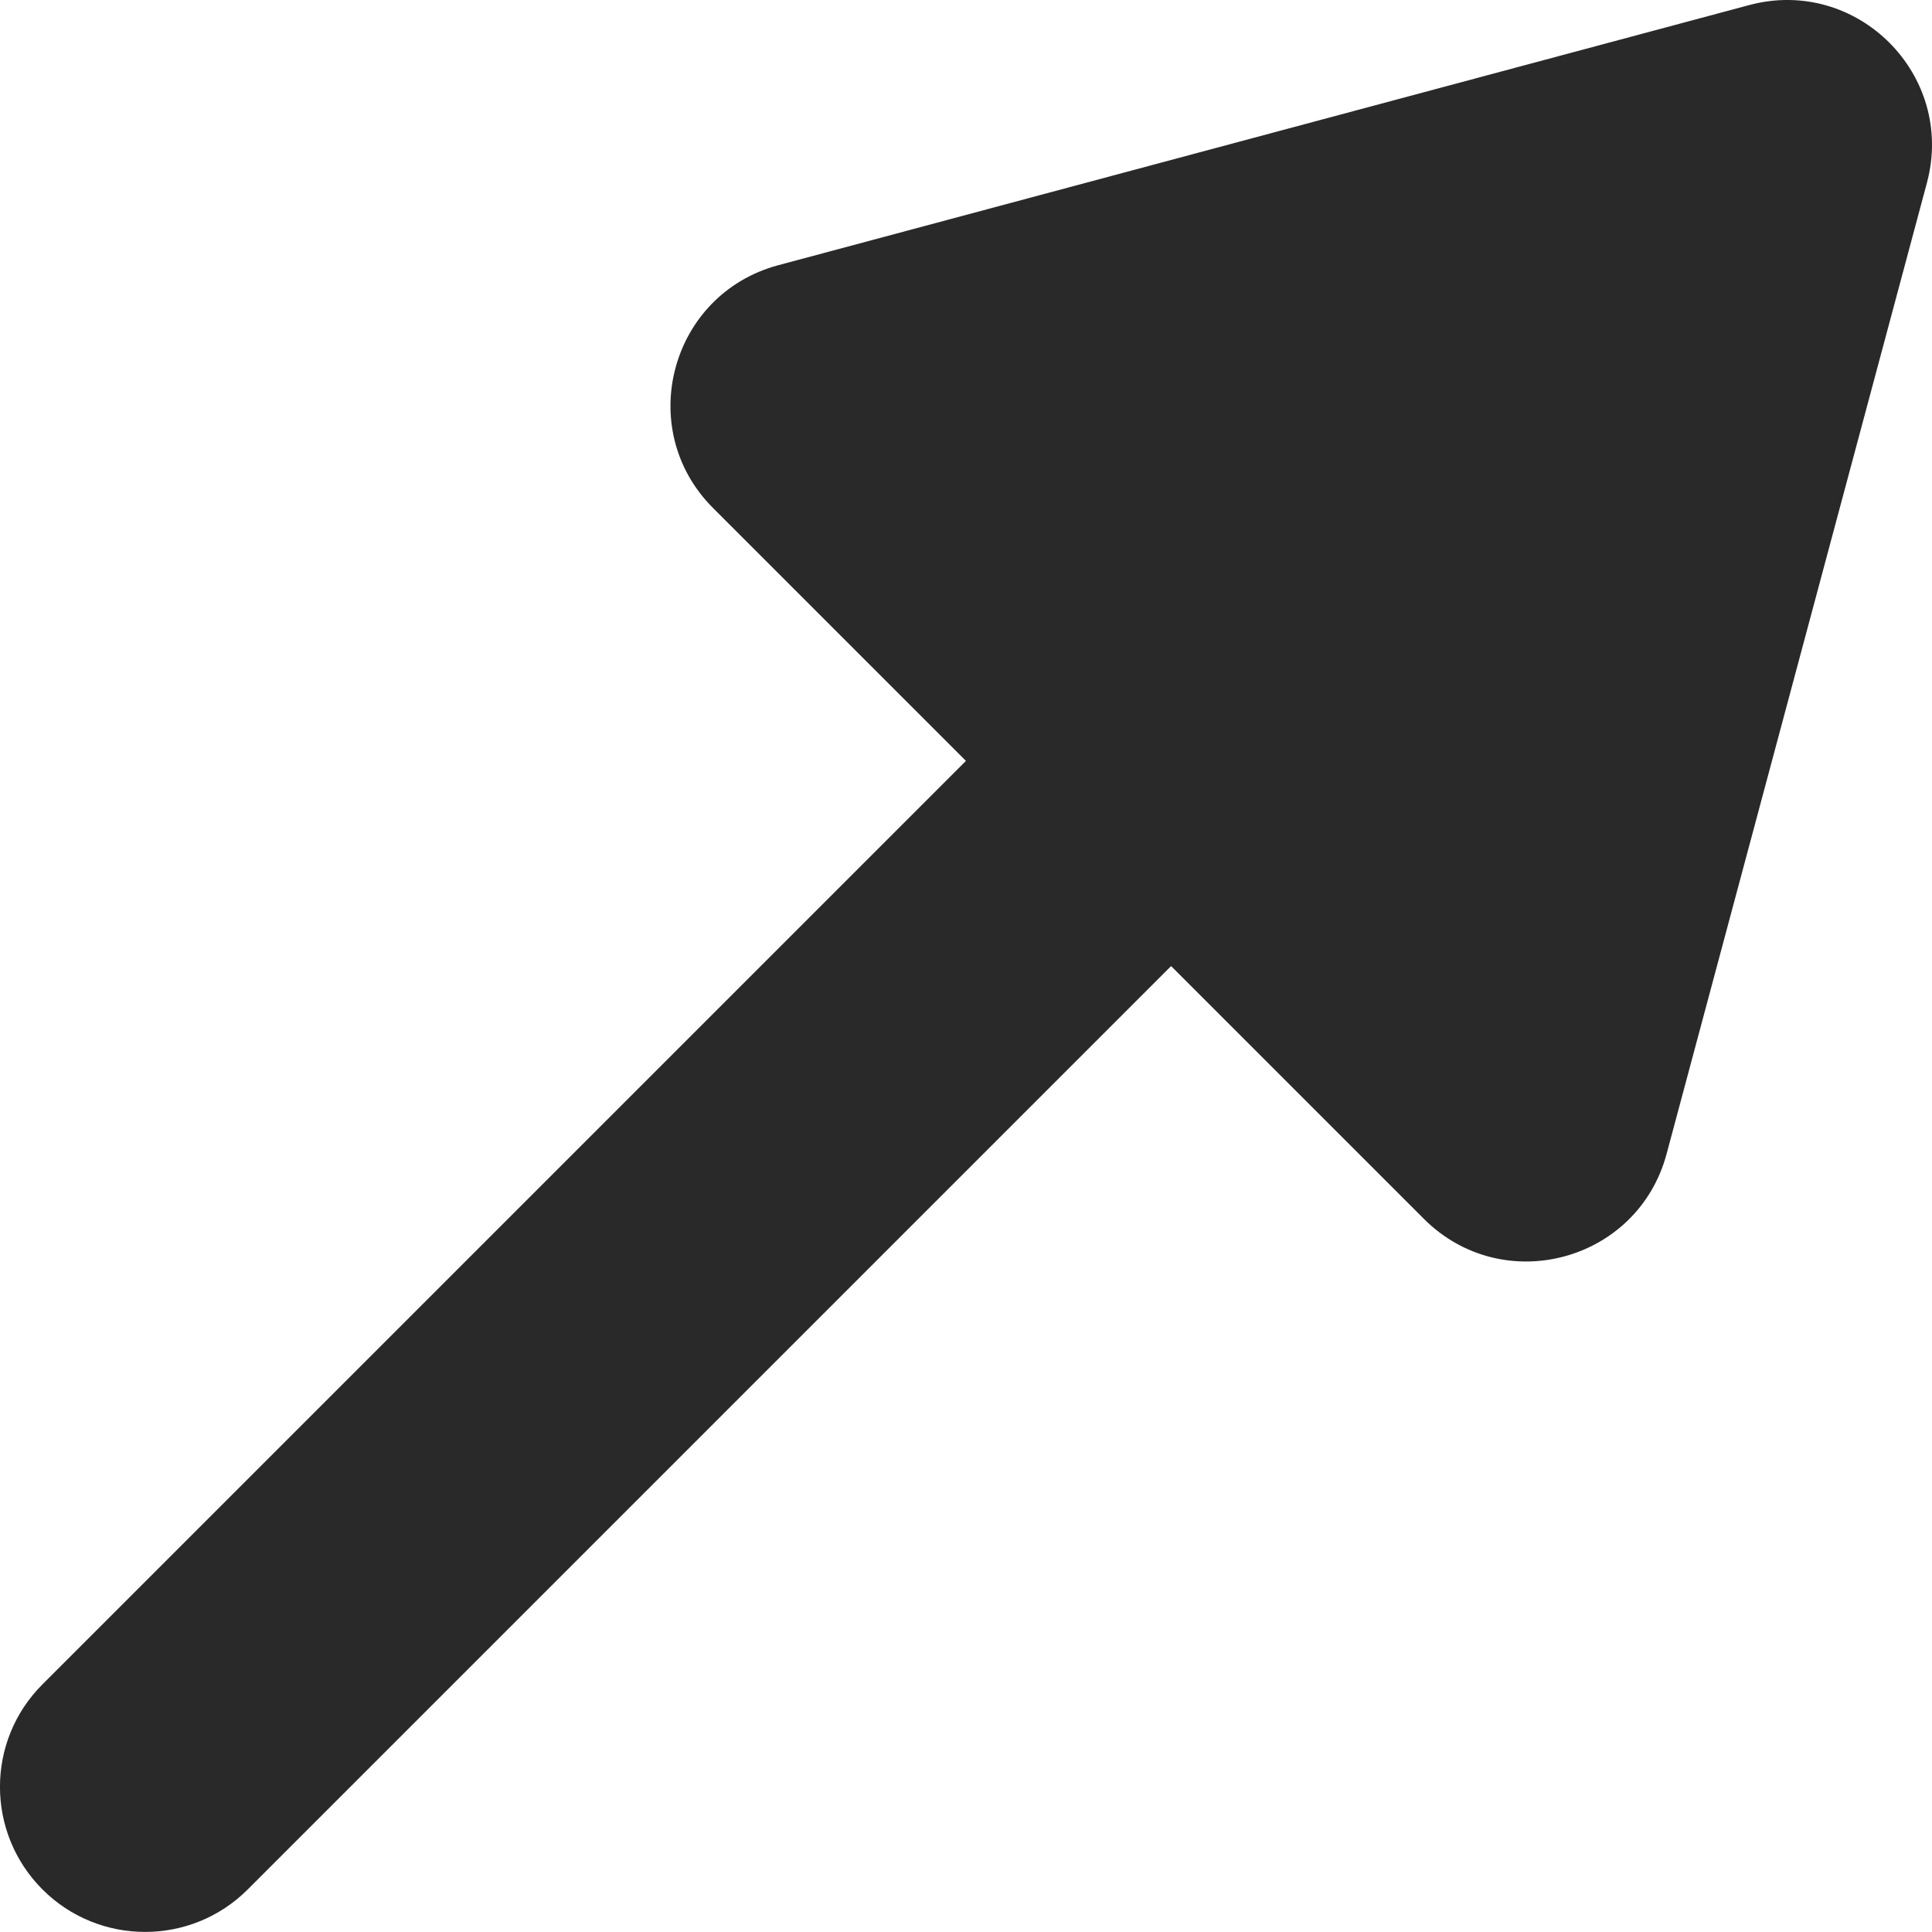 <?xml version="1.0" encoding="UTF-8"?>
<svg width="13.315px" height="13.315px" viewBox="0 0 13.315 13.315" version="1.1" xmlns="http://www.w3.org/2000/svg" xmlns:xlink="http://www.w3.org/1999/xlink">
    <title>icon-arrow-external</title>
    <g id="Page-1" stroke="none" stroke-width="1" fill="none" fill-rule="evenodd">
        <g id="icon-arrow-external" transform="translate(0, 0)" fill="#292929">
            <path d="M13.28,1.26 C13.479,0.516 12.798,-0.164 12.055,0.035 L5.363,1.828 C4.619,2.028 4.37,2.957 4.914,3.501 L6.657,5.244 L0.293,11.608 C-0.098,11.998 -0.098,12.631 0.293,13.022 C0.683,13.412 1.317,13.412 1.707,13.022 L8.071,6.658 L9.813,8.4 C10.358,8.945 11.287,8.696 11.486,7.952 L13.28,1.26 Z" id="Path"></path>
        </g>
    </g>
</svg>